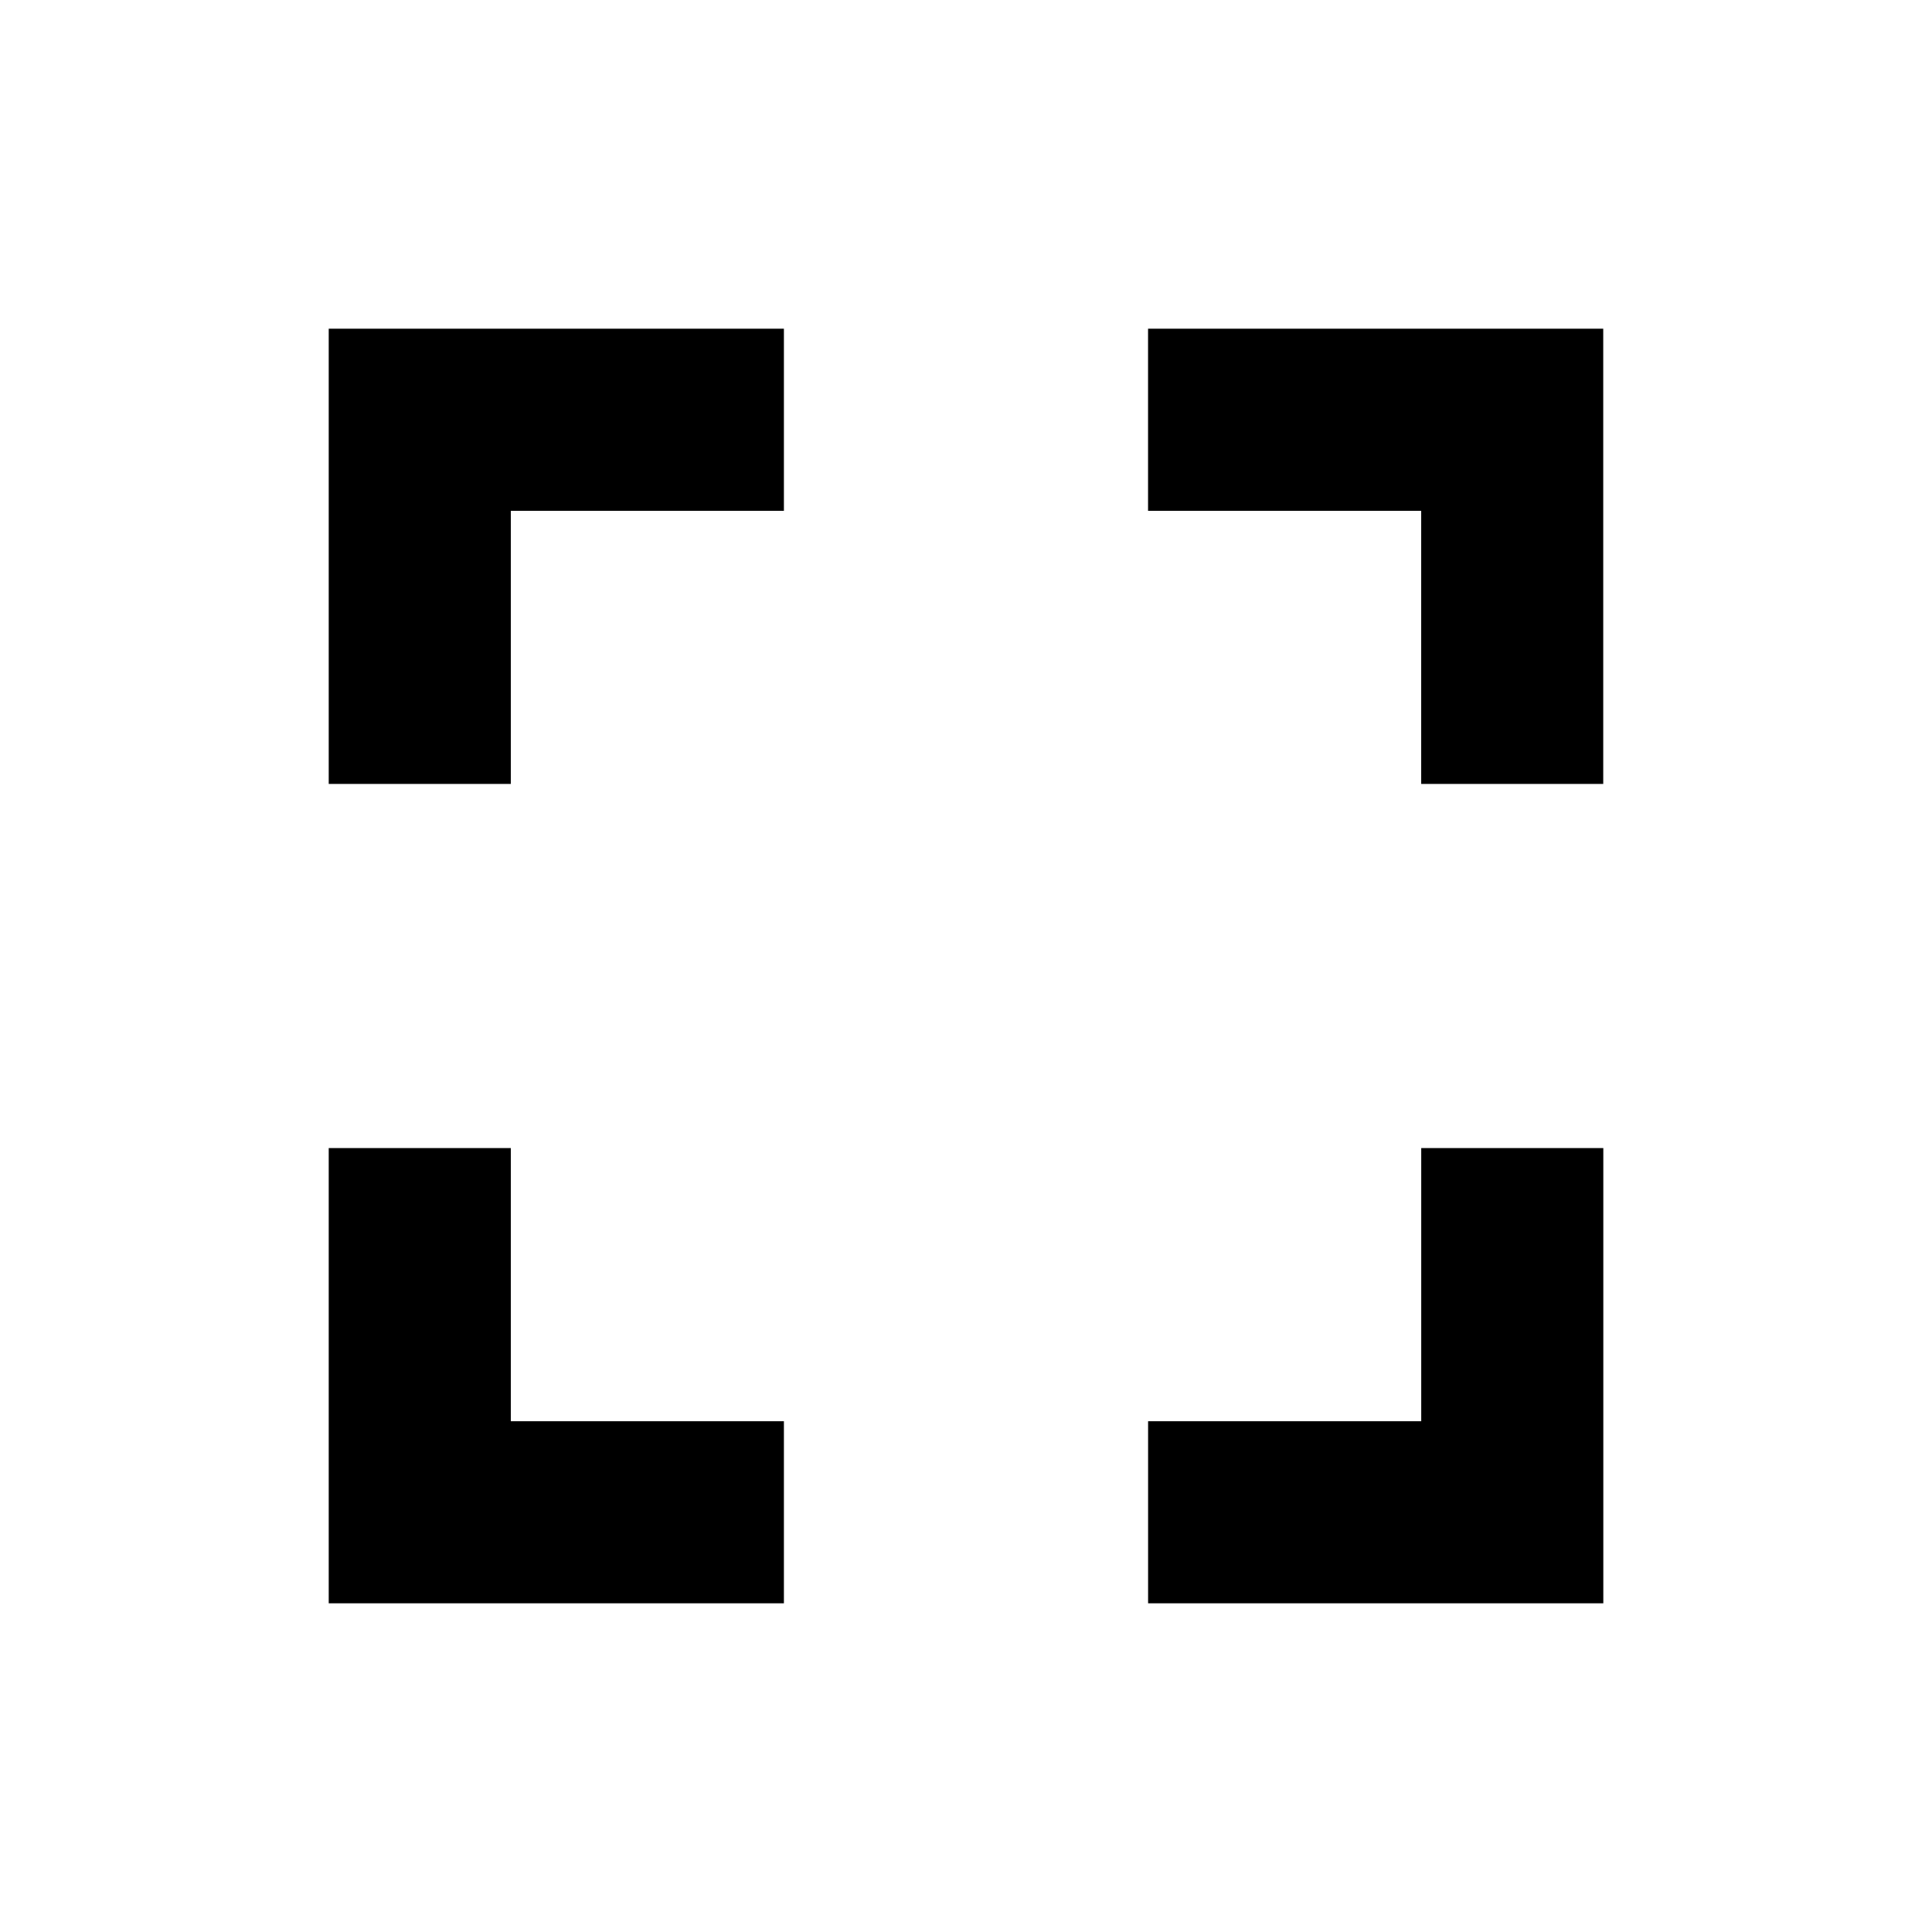 <?xml version="1.0" encoding="utf-8"?>
<!-- Generator: Adobe Illustrator 16.0.0, SVG Export Plug-In . SVG Version: 6.00 Build 0)  -->
<!DOCTYPE svg PUBLIC "-//W3C//DTD SVG 1.1//EN" "http://www.w3.org/Graphics/SVG/1.1/DTD/svg11.dtd">
<svg version="1.1" id="Layer_1" xmlns="http://www.w3.org/2000/svg" xmlns:xlink="http://www.w3.org/1999/xlink" x="0px" y="0px"
	 width="48px" height="48px" viewBox="0 0 48 48" enable-background="new 0 0 48 48" xml:space="preserve">
<path d="M12.691,28.523H8.167v11.31h11.309V35.31h-6.785V28.523z M8.167,19.476h4.524v-6.785h6.785V8.167H8.167V19.476z
	 M35.31,35.31h-6.786v4.523h11.31v-11.31H35.31V35.31z M28.523,8.167v4.524h6.786v6.785h4.523V8.167H28.523z"/>
</svg>
